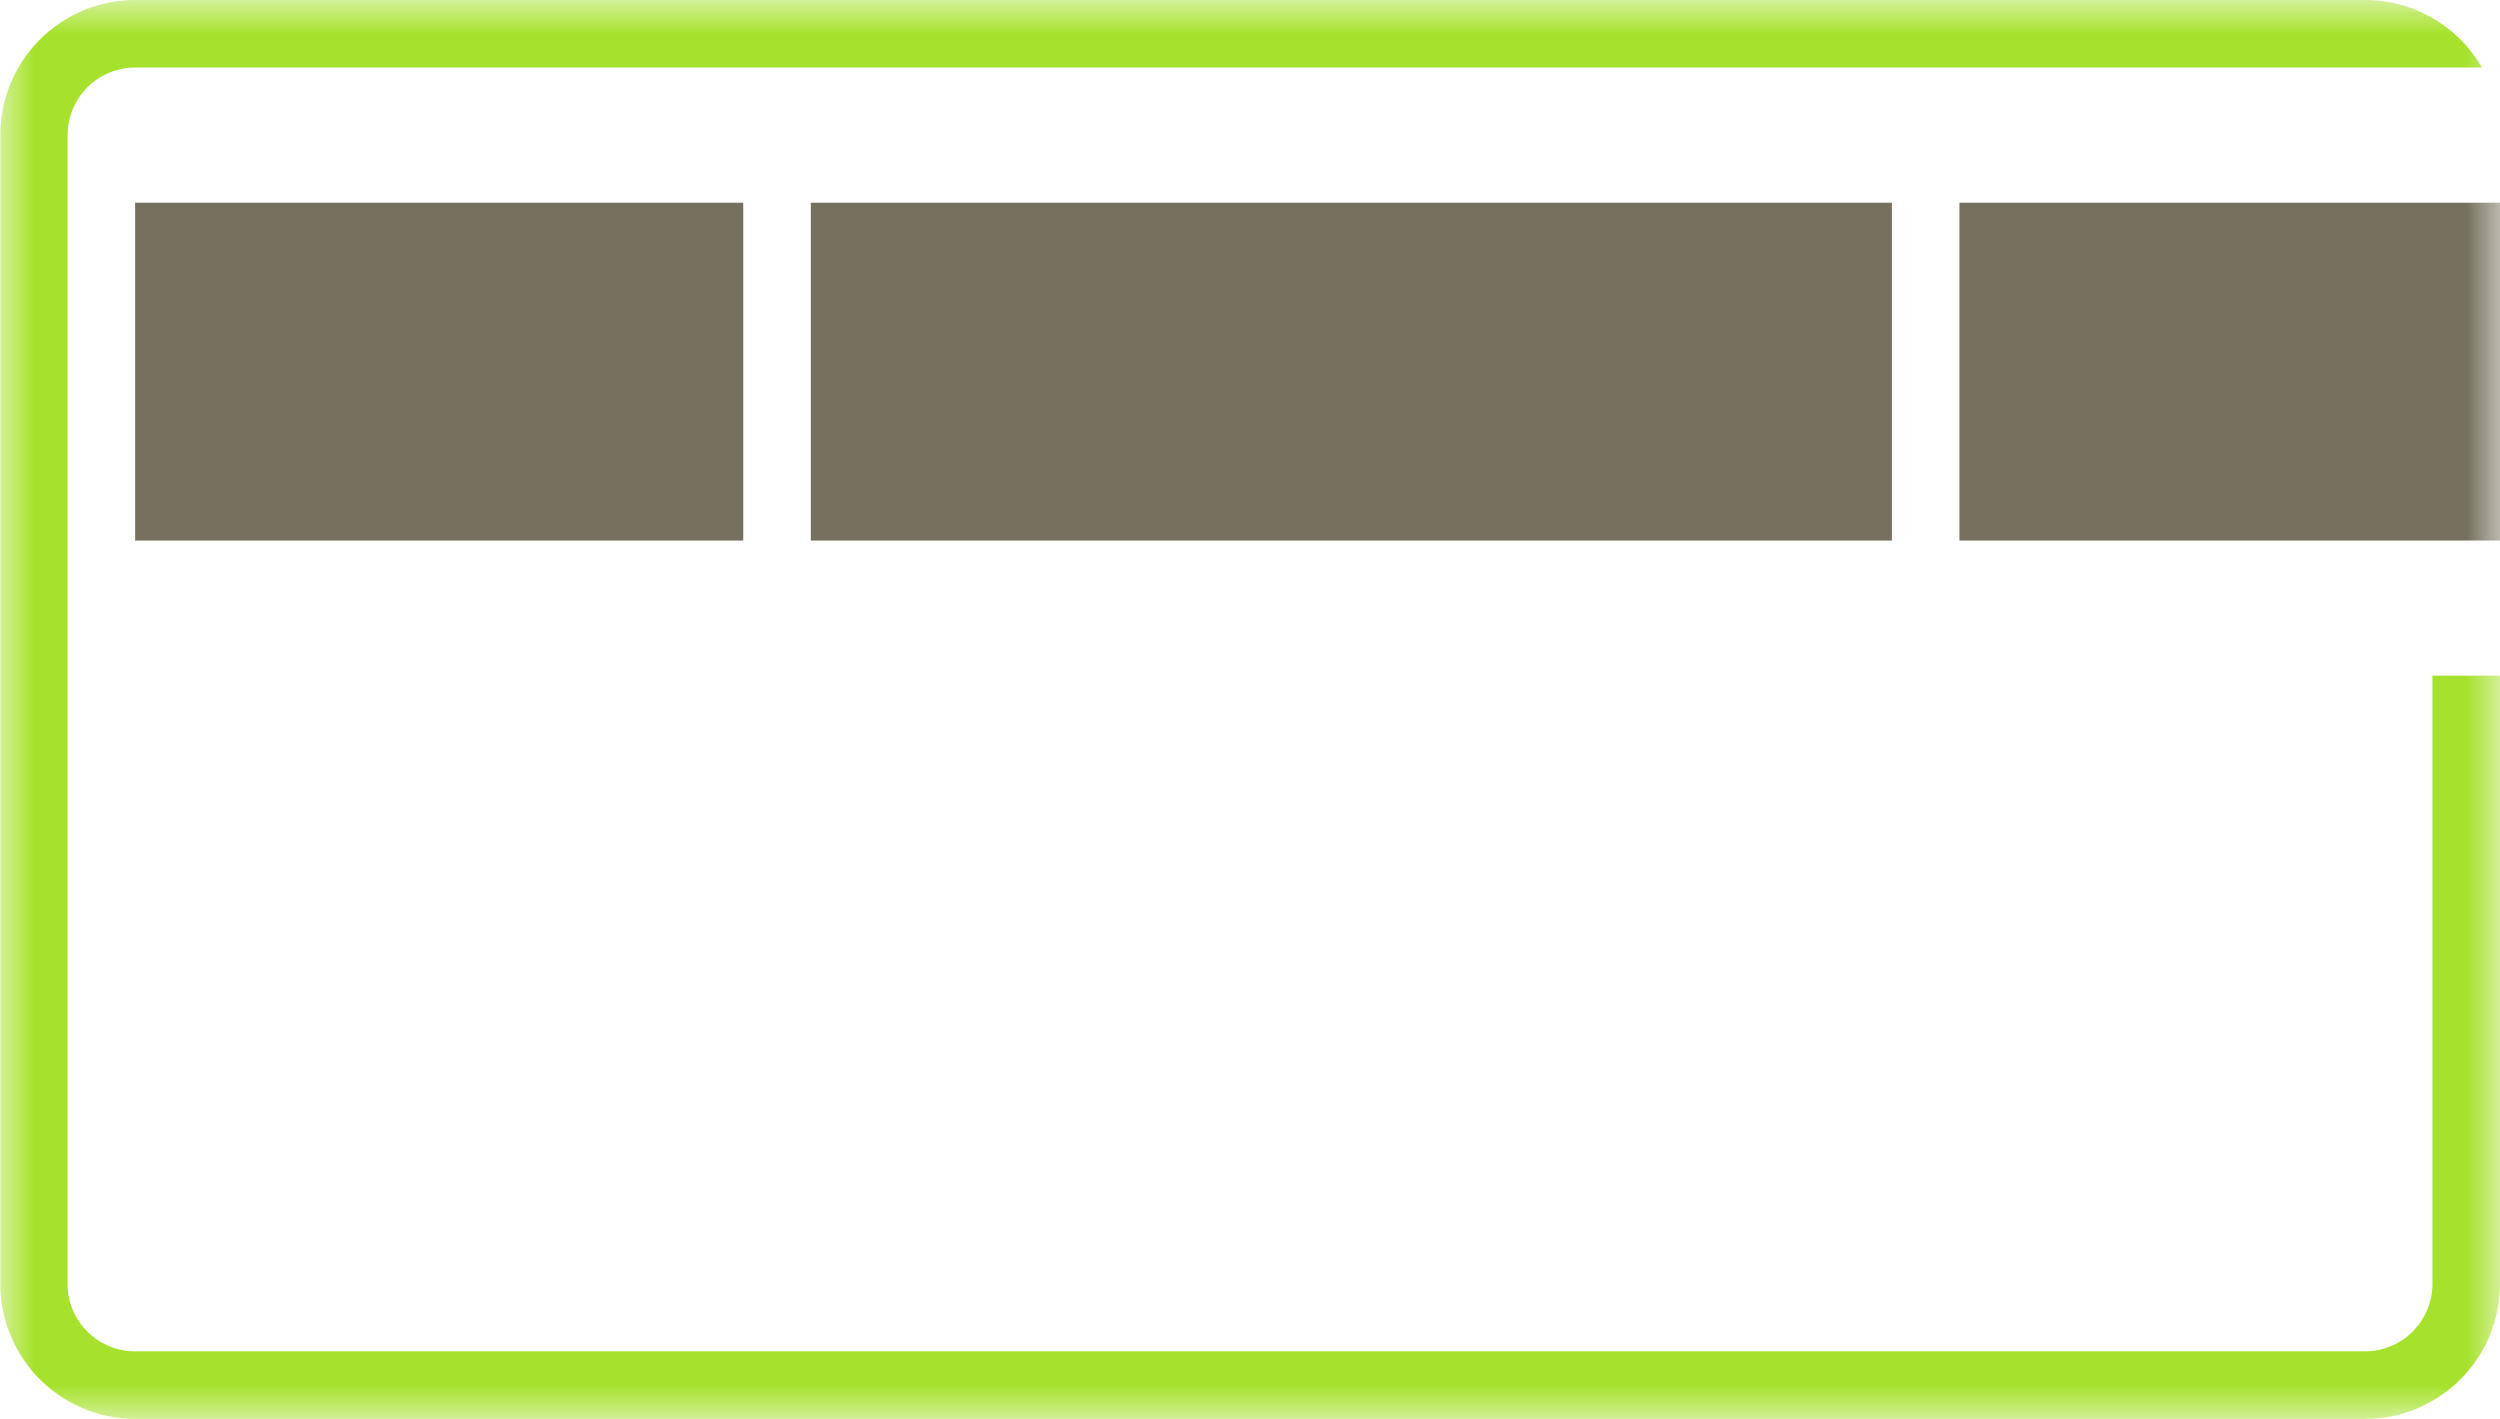 <svg width="74" height="42" viewBox="0 0 37 21" xmlns="http://www.w3.org/2000/svg" xmlns:xlink="http://www.w3.org/1999/xlink"><defs><path id="a" d="M0 0h37v21H0z"/></defs><g fill="none" fill-rule="evenodd"><mask id="b" fill="#fff"><use xlink:href="#a"/></mask><use xlink:href="#a"/><g mask="url(#b)" fill="#75715E"><path d="M12 3h16v5H12zM2 3h9v5H2zM29 3h8v5h-8z"/></g><path d="M37 10v9.005A2 2 0 0135.005 21H2a2 2 0 01-1.995-1.995V1.995A2 2 0 012 0h33.005a2 2 0 011.728 1H1.995A1 1 0 001 1.995v17.01a1 1 0 00.995.995h33.01a1 1 0 00.995-.995V10h1z" fill="#A6E22D" mask="url(#b)"/></g></svg>